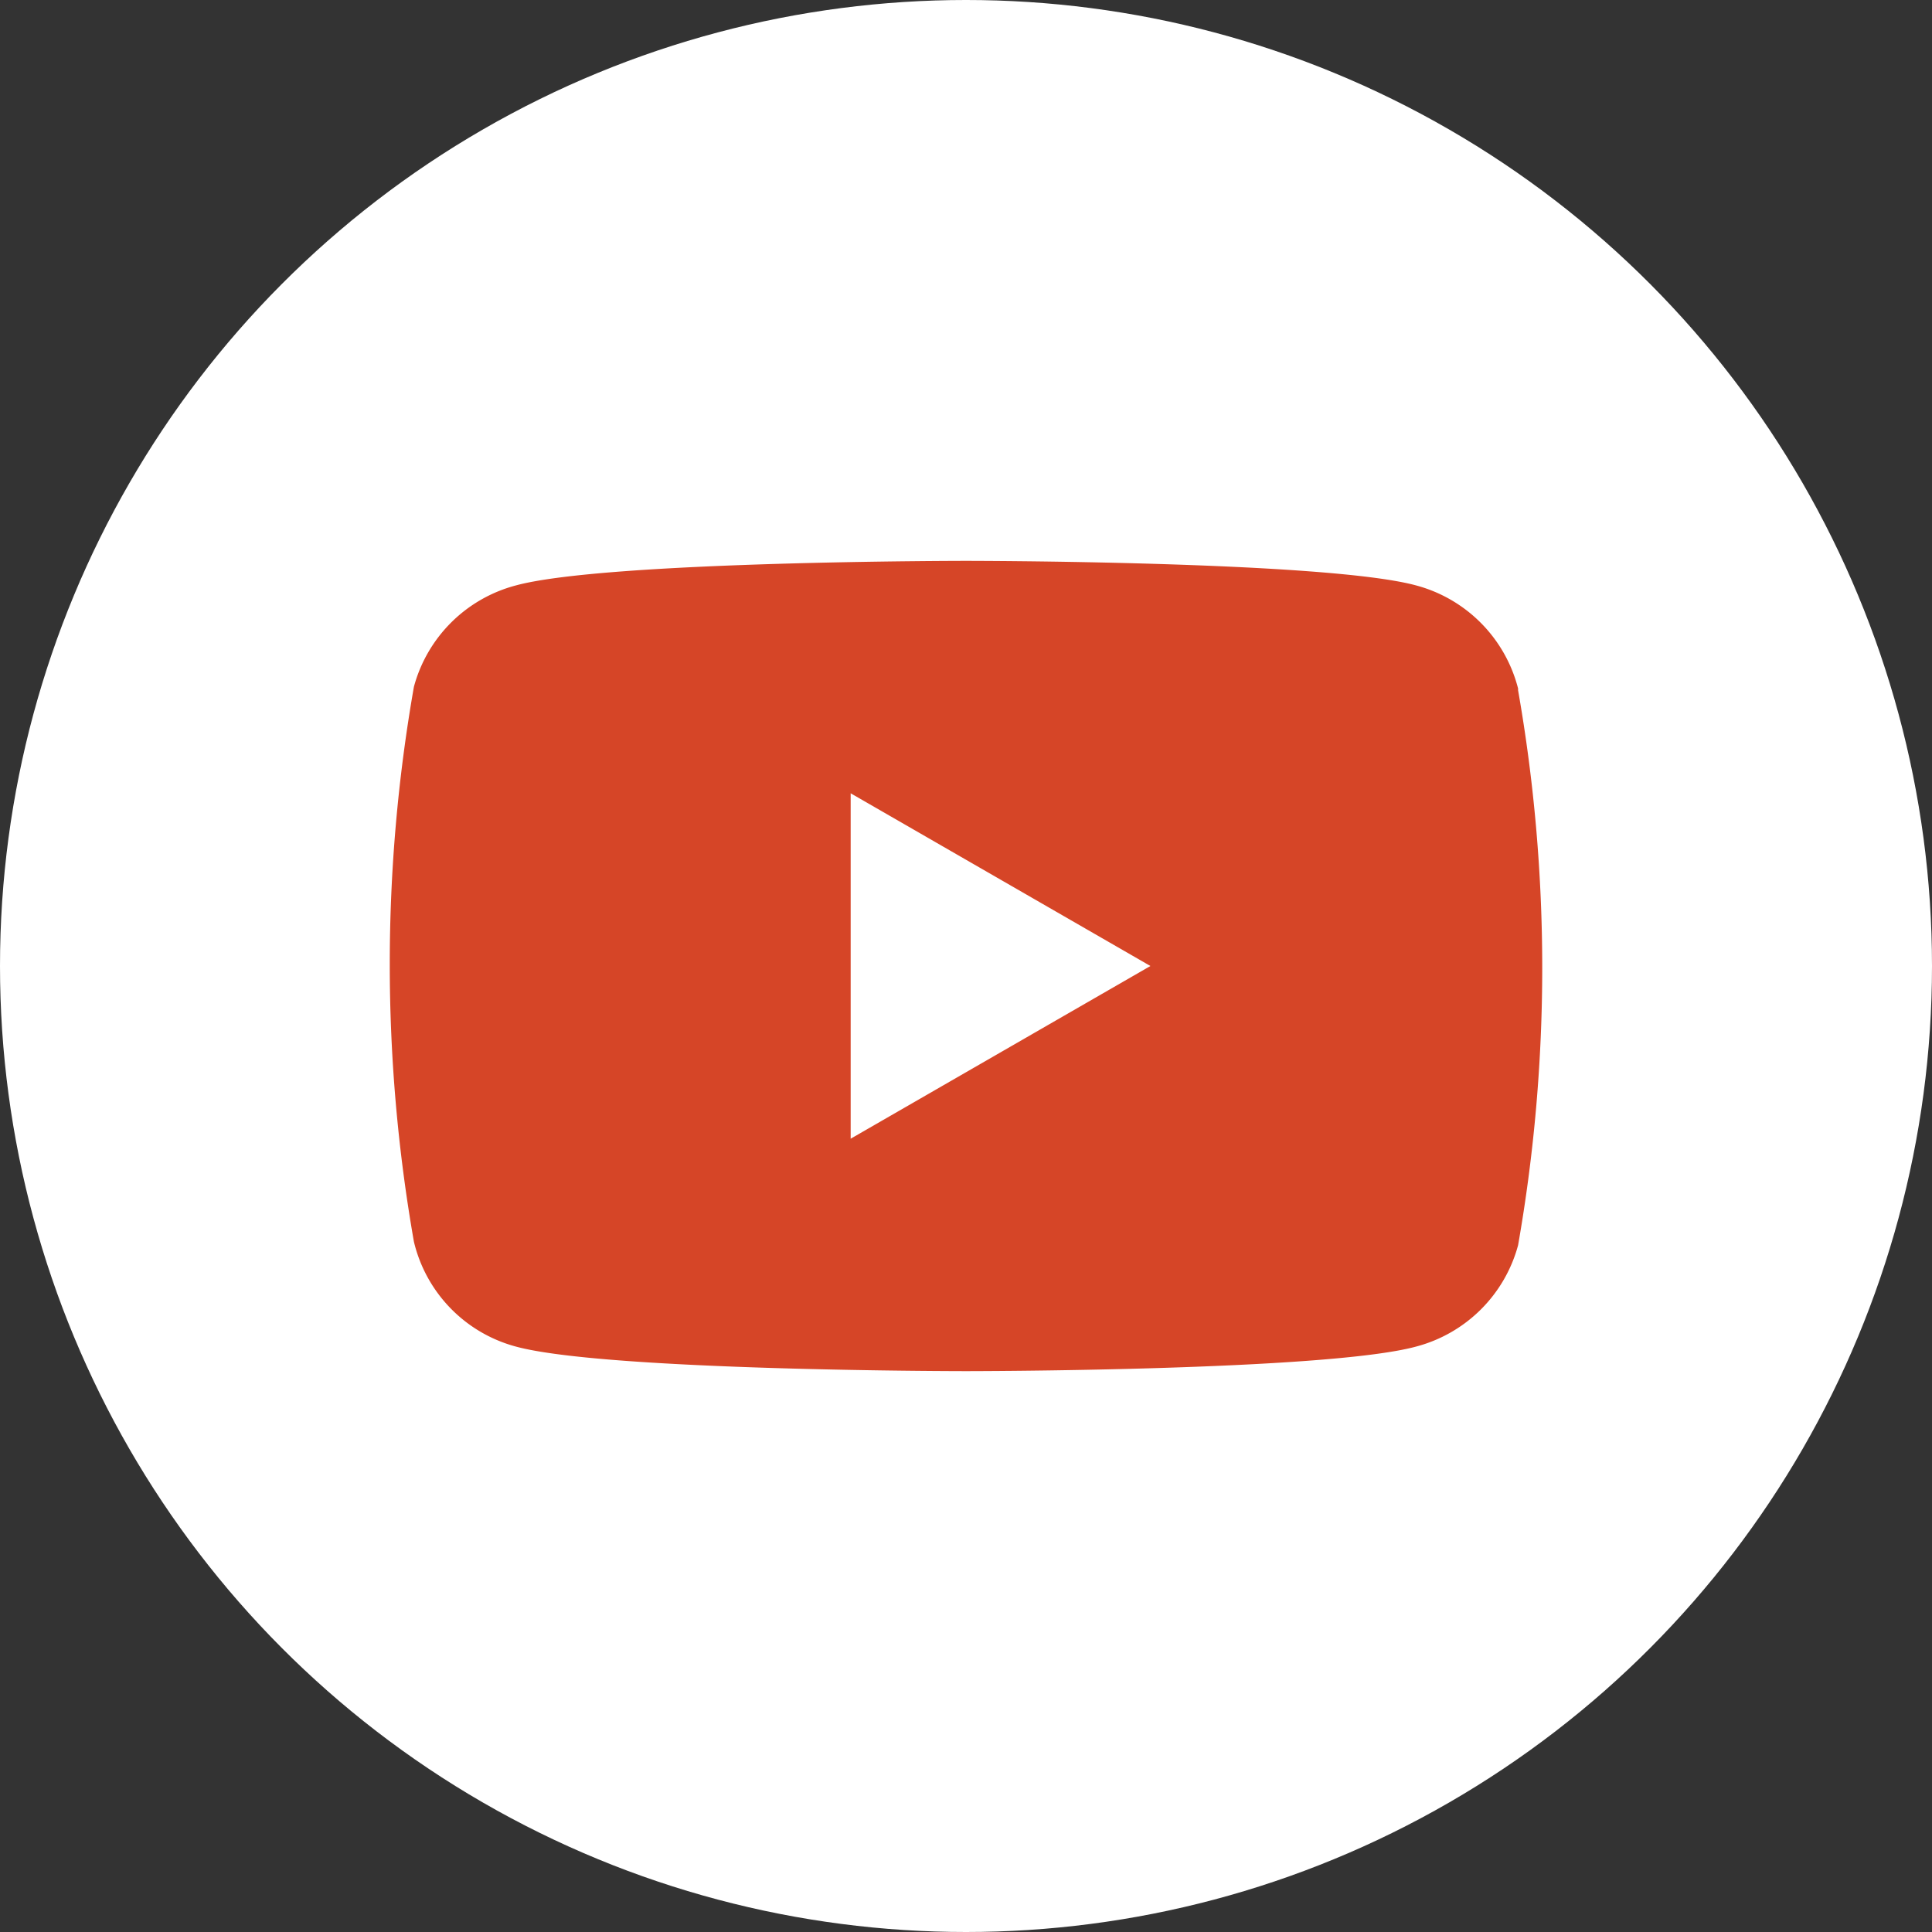 <svg xmlns="http://www.w3.org/2000/svg" width="33" height="33" viewBox="0 0 33 33">
  <rect x="0" y="0" width="33" height="33" fill="#333333" stroke="none"/>
  <g id="Social_Icons_RGB_YouTube" transform="translate(-9 -1)">
    <circle id="Ellipse_342" data-name="Ellipse 342" cx="16.5" cy="16.5" r="16.5" transform="translate(9 1)" fill="#fff"/>
    <path id="Path_793" data-name="Path 793" d="M26.93,12.76A2.45,2.45,0,0,0,25.19,11c-1.54-.42-7.69-.42-7.69-.42s-6.15,0-7.69.42a2.45,2.45,0,0,0-1.74,1.73,27.44,27.44,0,0,0,0,9.48A2.44,2.44,0,0,0,9.81,24c1.54.42,7.69.42,7.69.42s6.15,0,7.69-.42a2.45,2.45,0,0,0,1.74-1.73,27.44,27.44,0,0,0,0-9.48Zm-11.4,7.69v-5.9l5.12,2.95Z" transform="translate(8)" fill="#d64527"/>
  </g>
</svg>
